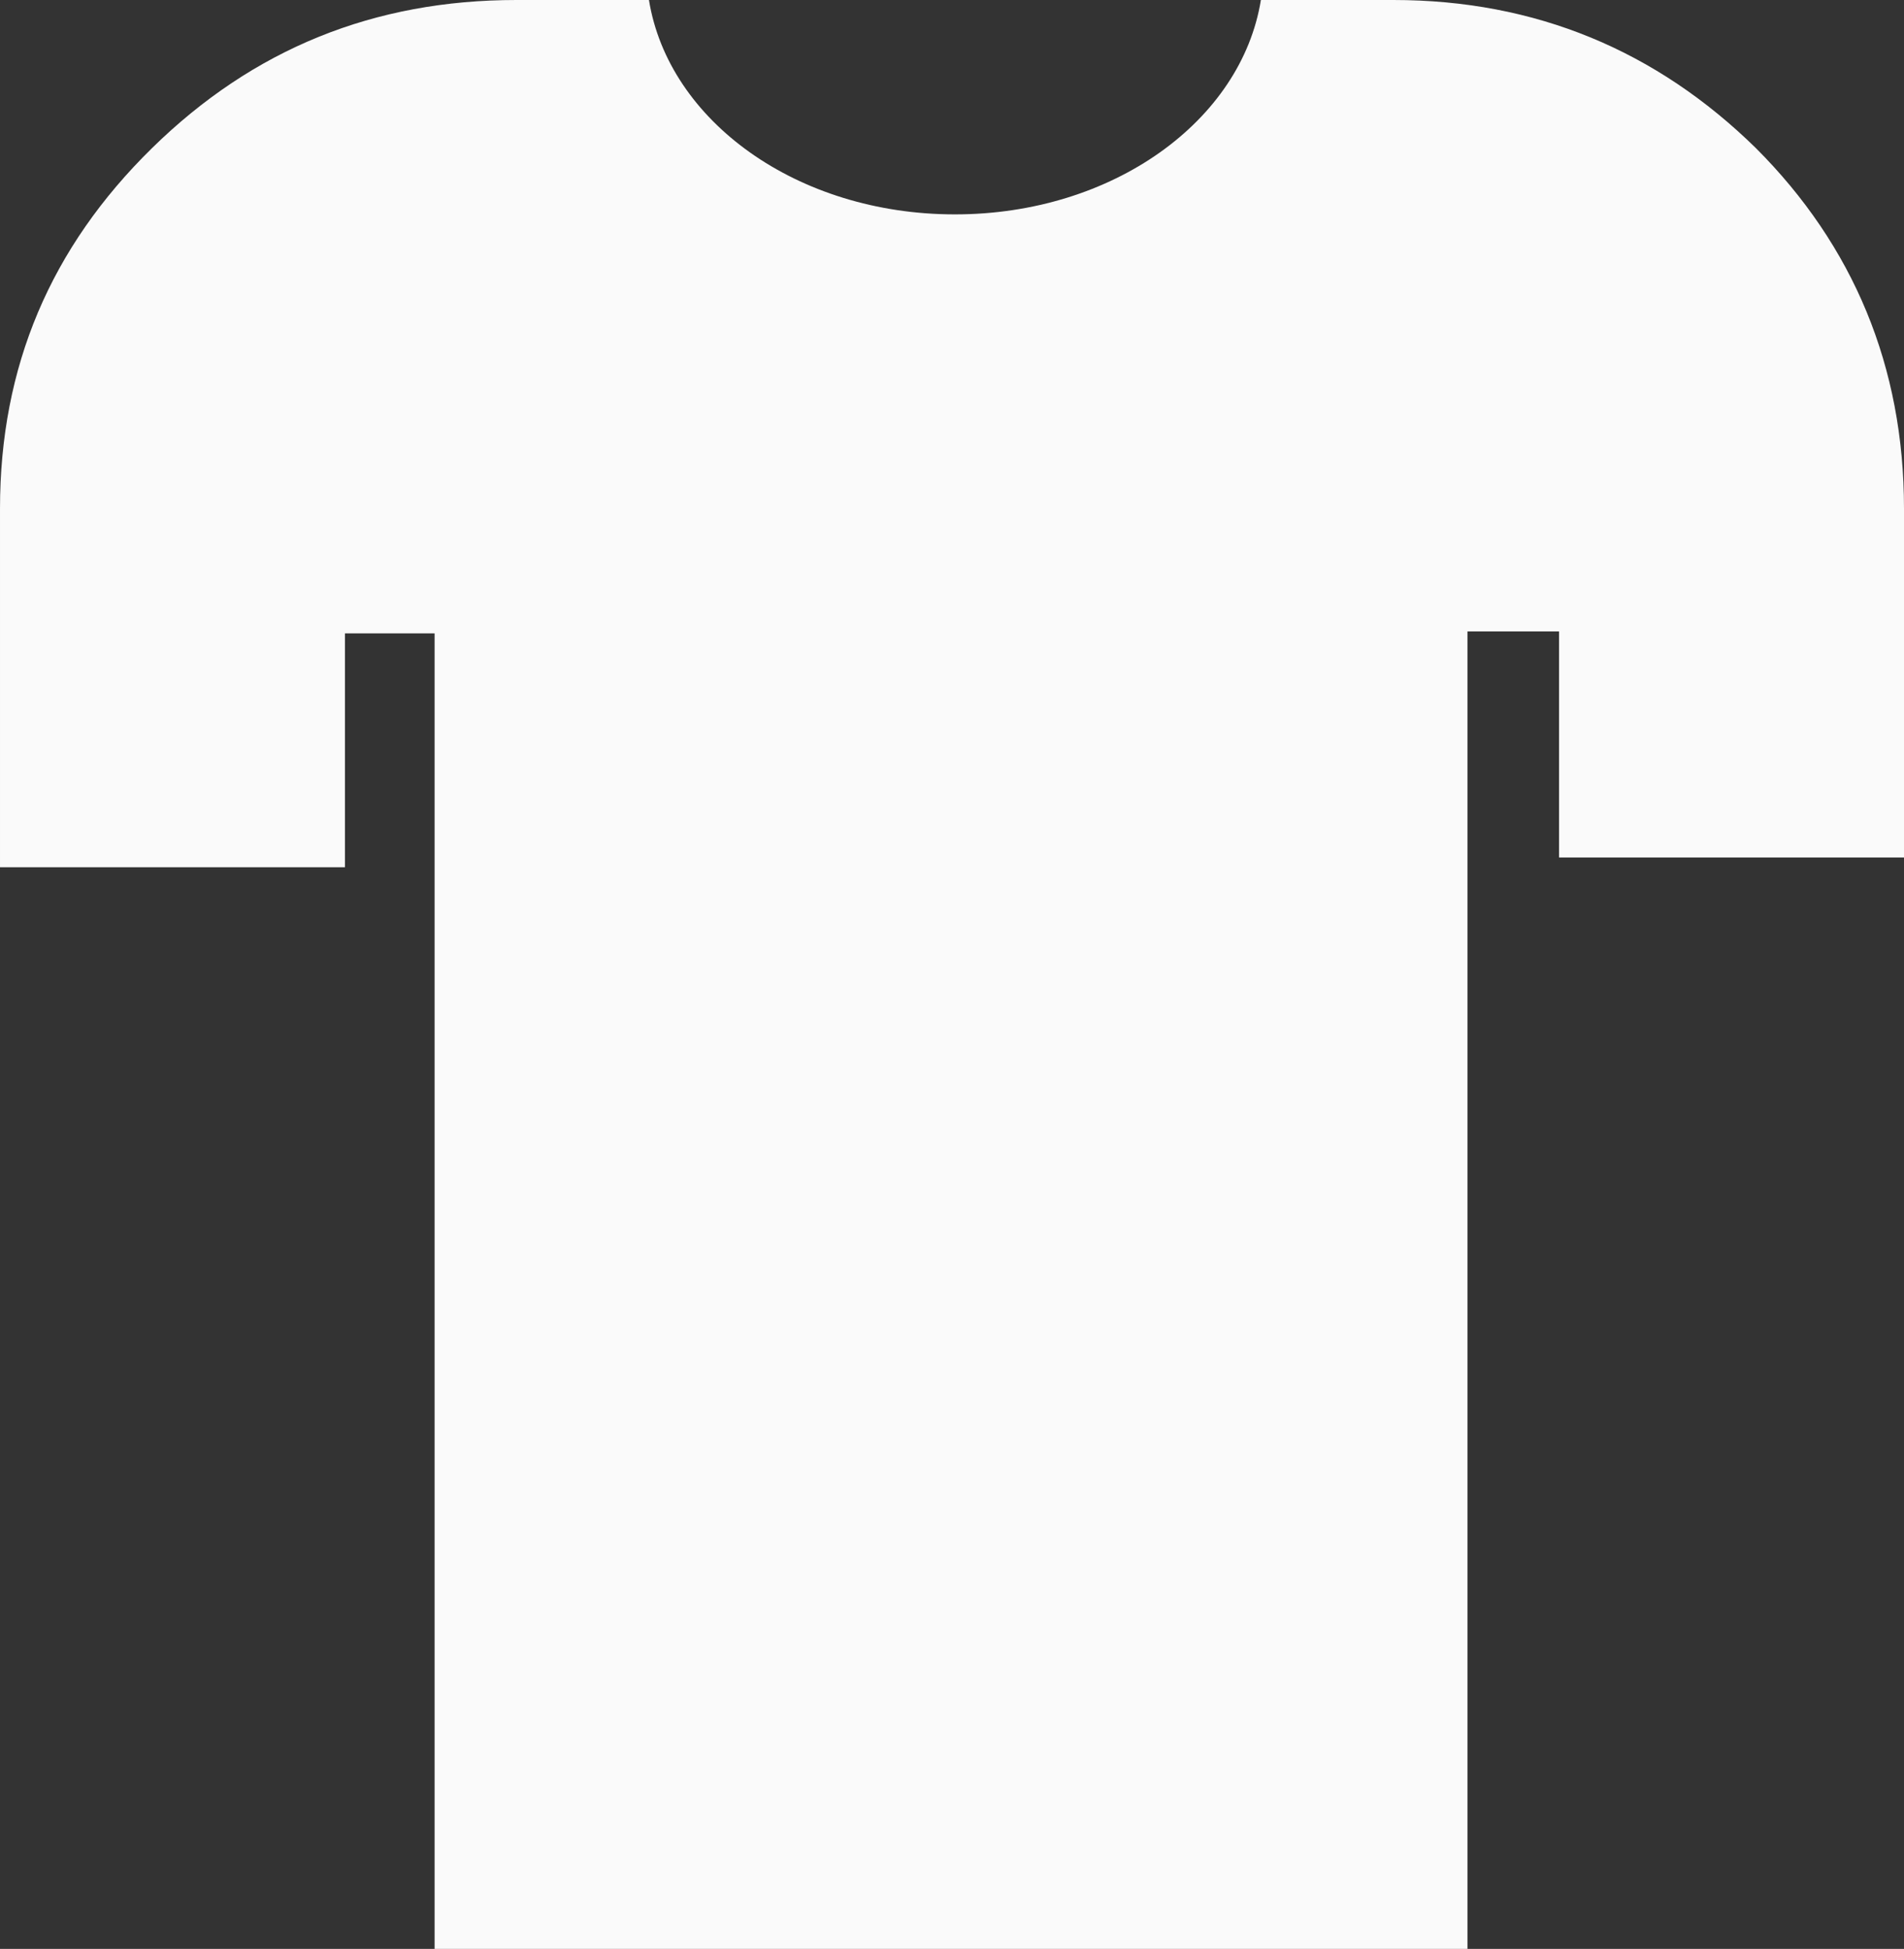 <?xml version="1.0" encoding="utf-8"?>
<!-- Generator: Adobe Illustrator 19.1.0, SVG Export Plug-In . SVG Version: 6.00 Build 0)  -->
<svg version="1.1" id="Layer_1" xmlns="http://www.w3.org/2000/svg" xmlns:xlink="http://www.w3.org/1999/xlink" x="0px" y="0px"
	 viewBox="-21 20.7 97.7 100" style="enable-background:new -21 20.7 97.7 100;" xml:space="preserve">
<rect x="-21" y="20.7" width="97.7" height="100" fill="#333333" stroke="none"/>
<style type="text/css">
	.st0{fill:#FAFAFA;}
</style>
<path class="st0" d="M69.1,28.3c-5.1-5-11.3-7.6-18.6-7.6h-6.8c-1,6.2-7.6,11-15.7,11s-14.7-4.8-15.7-11H5.5
	c-7.3,0-13.5,2.5-18.7,7.6c-5.2,5.1-7.8,11.2-7.8,18.5v18.4h17.7v-12h4.6v67.6h53V53.1H59v11.6h17.7V46.8
	C76.7,39.5,74.1,33.3,69.1,28.3z"/>
</svg>
